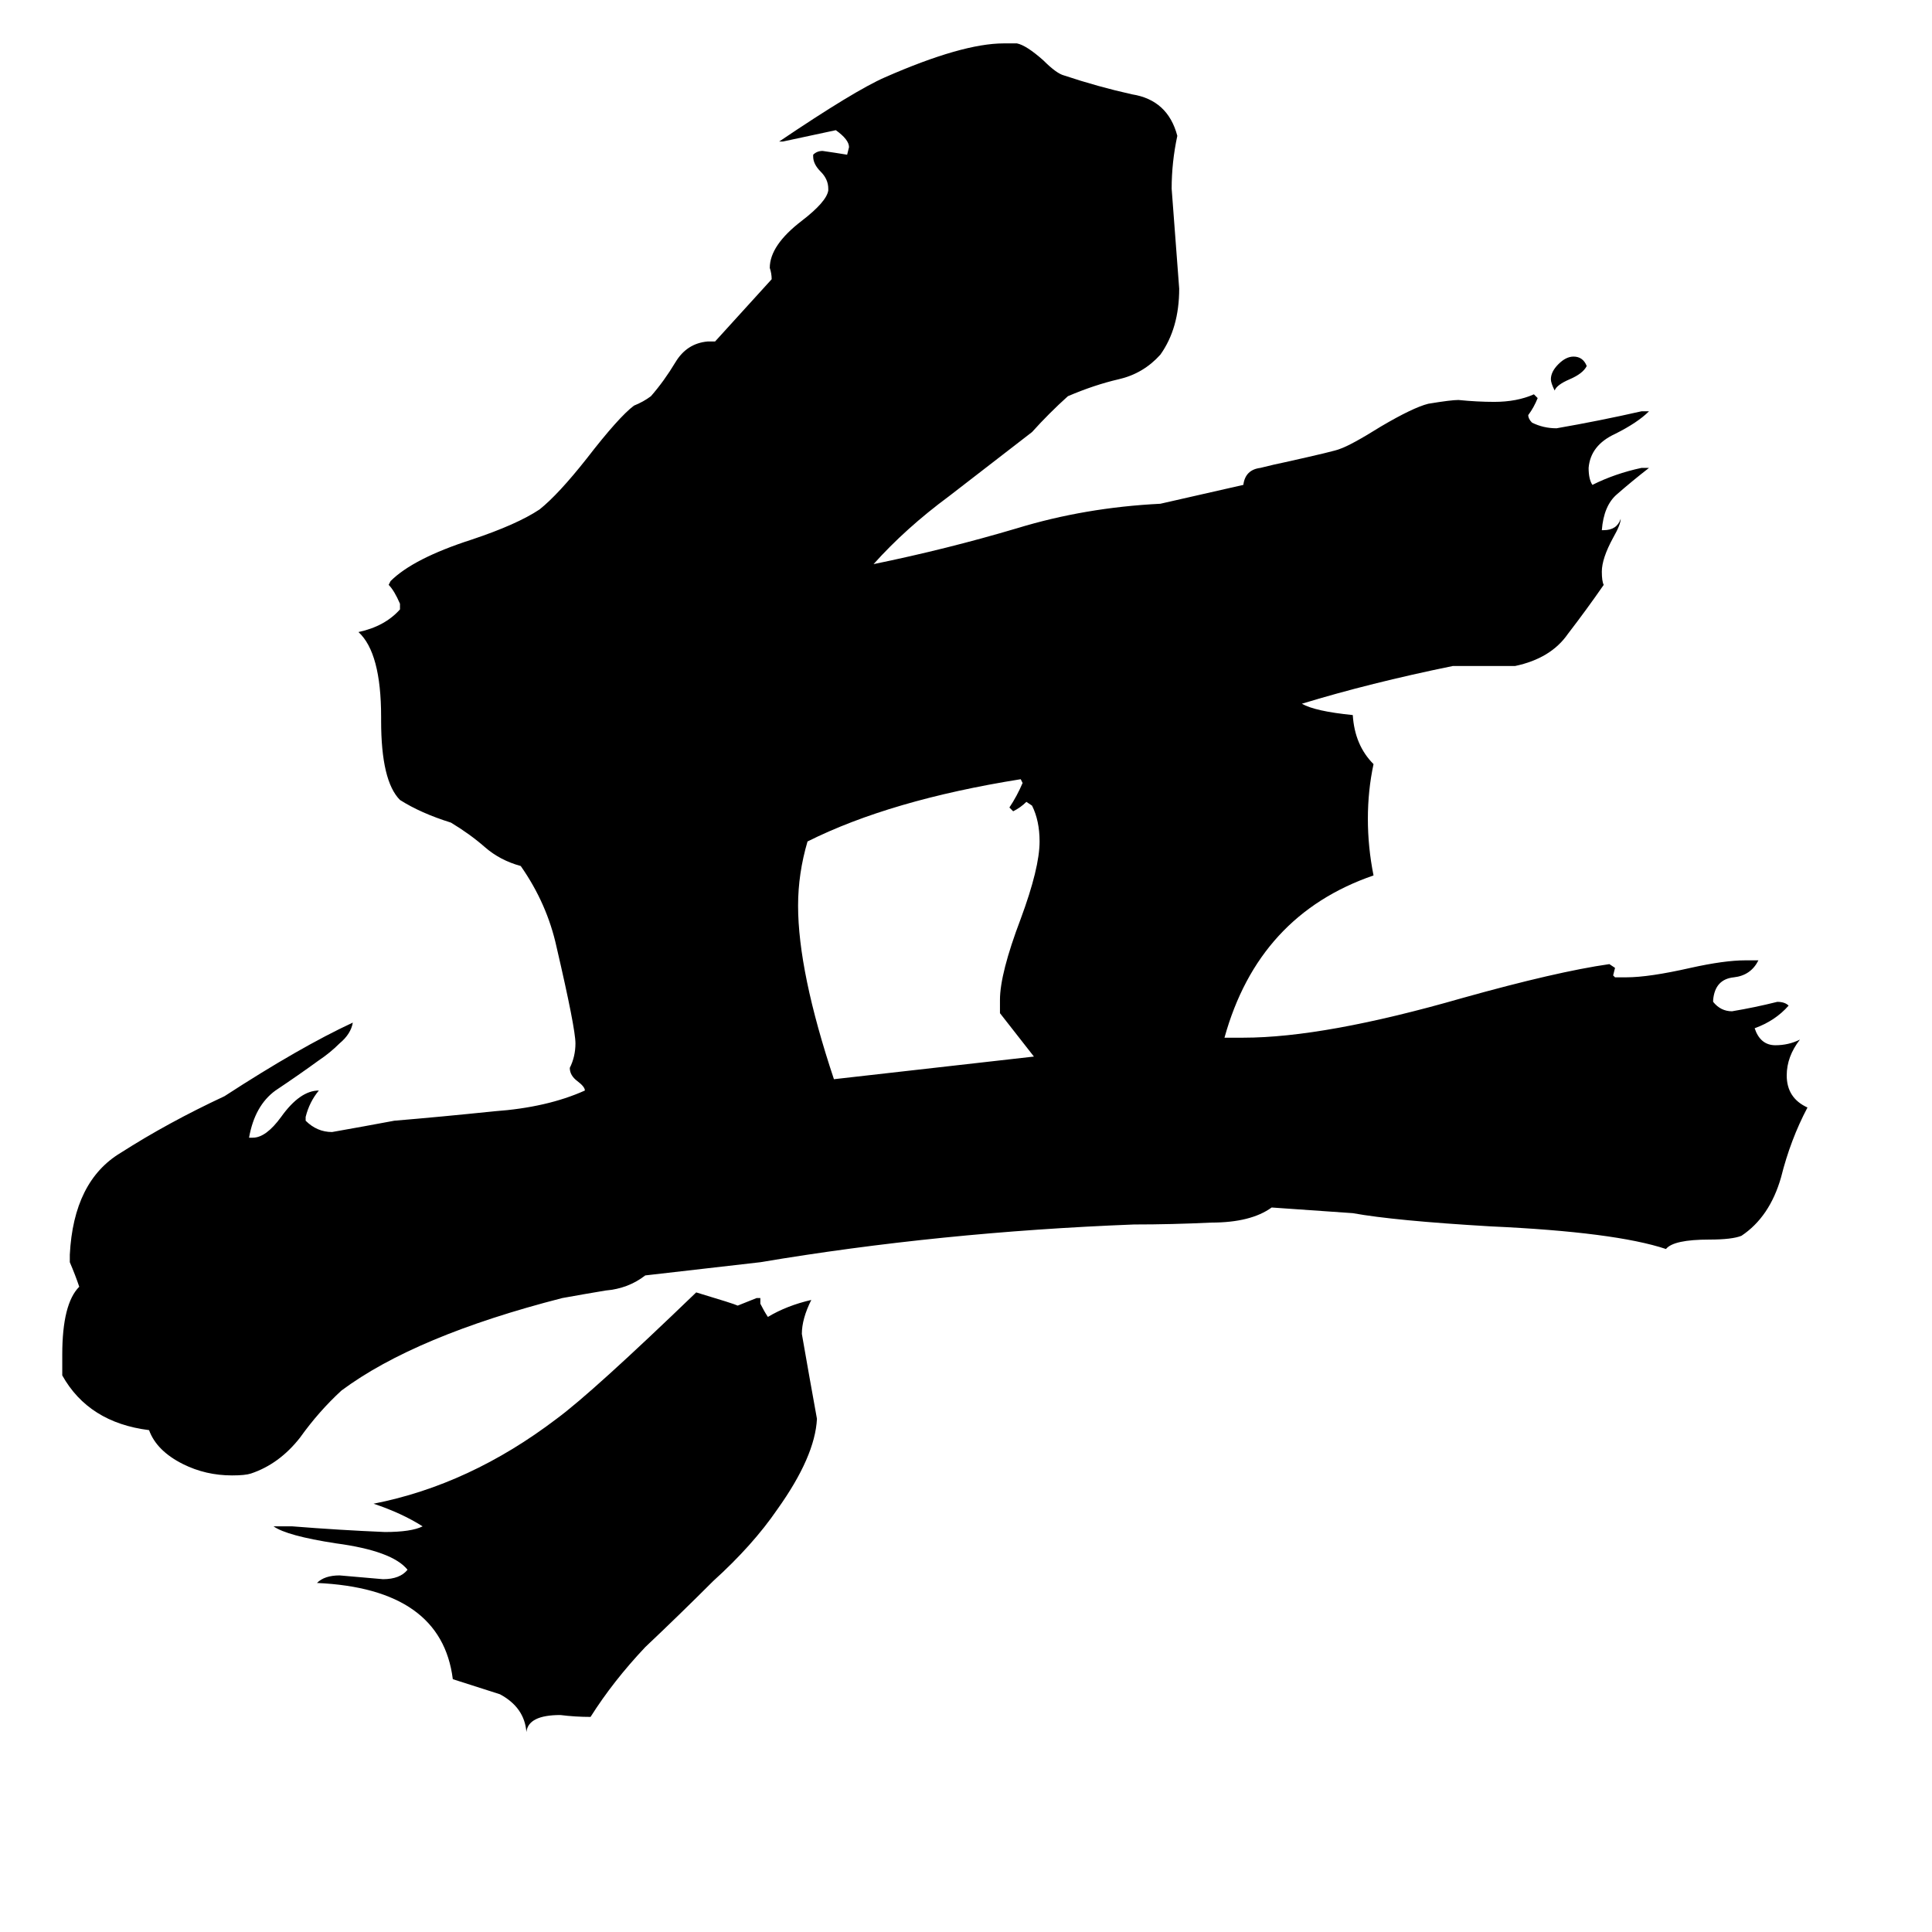 <svg xmlns="http://www.w3.org/2000/svg" viewBox="0 -800 1024 1024">
	<path fill="#000000" d="M841 -606Q839 -602 832 -599Q825 -596 824 -593Q822 -597 822 -599Q822 -603 826 -607Q830 -611 834 -611Q839 -611 841 -606ZM530 -263V-270Q530 -284 541 -313Q551 -340 551 -354Q551 -365 547 -373L544 -375Q541 -372 537 -370L535 -372Q539 -378 542 -385L541 -387Q472 -376 428 -354Q423 -337 423 -320Q423 -285 442 -228L548 -240ZM401 -112H403V-109Q405 -105 407 -102Q417 -108 430 -111Q425 -101 425 -93Q429 -70 433 -48Q432 -28 412 0Q399 19 378 38Q360 56 342 73Q325 91 313 110Q305 110 297 109Q280 109 279 118Q278 105 265 98Q262 97 240 90Q234 42 168 39Q172 35 180 35Q192 36 203 37Q212 37 216 32Q208 22 178 18Q152 14 145 9H155Q180 11 204 12Q218 12 224 9Q213 2 198 -3Q249 -13 295 -48Q314 -62 369 -115Q389 -109 391 -108Q396 -110 401 -112ZM674 -160Q663 -152 642 -152Q621 -151 601 -151Q498 -147 403 -131L342 -124Q333 -117 321 -116Q309 -114 298 -112Q220 -92 181 -63Q169 -52 159 -38Q148 -24 133 -19Q130 -18 123 -18Q109 -18 97 -24Q83 -31 79 -42Q47 -46 33 -71V-82Q33 -109 42 -118Q40 -124 37 -131V-135Q39 -174 64 -189Q89 -205 119 -219Q159 -245 187 -258Q186 -252 180 -247Q175 -242 169 -238Q158 -230 146 -222Q135 -214 132 -197H134Q141 -197 149 -208Q159 -222 169 -222Q164 -216 162 -208V-206Q168 -200 176 -200Q193 -203 209 -206Q233 -208 262 -211Q290 -213 310 -222Q310 -224 306 -227Q302 -230 302 -234Q305 -240 305 -247Q305 -255 295 -298Q290 -321 276 -341Q265 -344 257 -351Q249 -358 239 -364Q223 -369 212 -376Q202 -386 202 -418V-420Q202 -454 190 -465Q204 -468 212 -477V-480Q209 -487 206 -490L207 -492Q219 -504 250 -514Q274 -522 286 -530Q296 -538 311 -557Q328 -579 336 -585Q341 -587 345 -590Q352 -598 358 -608Q364 -618 375 -619H379L409 -652Q409 -655 408 -658Q408 -670 425 -683Q438 -693 439 -699V-700Q439 -705 435 -709Q431 -713 431 -717V-718Q433 -720 436 -720Q443 -719 449 -718L450 -722Q450 -726 443 -731Q429 -728 415 -725H413Q453 -752 469 -759Q510 -777 532 -777H539Q544 -776 553 -768Q560 -761 564 -760Q582 -754 600 -750Q619 -747 624 -728Q621 -714 621 -700Q623 -673 625 -647Q625 -626 615 -612Q606 -602 593 -599Q580 -596 566 -590Q556 -581 547 -571Q525 -554 503 -537Q480 -520 463 -501Q502 -509 539 -520Q575 -531 615 -533L659 -543Q660 -551 668 -552Q676 -554 681 -555Q708 -561 710 -562Q716 -564 732 -574Q749 -584 757 -586Q769 -588 773 -588Q783 -587 792 -587Q804 -587 813 -591L815 -589Q813 -584 810 -580Q810 -578 812 -576Q818 -573 825 -573Q848 -577 870 -582H874Q868 -576 856 -570Q843 -564 842 -552Q842 -546 844 -543Q856 -549 870 -552H874Q865 -545 857 -538Q850 -532 849 -519H850Q857 -519 859 -525Q859 -522 855 -515Q849 -504 849 -497Q849 -492 850 -490Q841 -477 831 -464Q822 -451 803 -447H770Q726 -438 690 -427Q697 -423 717 -421Q718 -405 728 -395Q725 -381 725 -366Q725 -351 728 -336Q667 -315 649 -250H659Q702 -250 775 -271Q825 -285 853 -289L856 -287L855 -283L856 -282H862Q874 -282 896 -287Q914 -291 925 -291H932Q928 -283 919 -282Q909 -281 908 -270V-269Q912 -264 918 -264Q930 -266 942 -269Q946 -269 948 -267Q941 -259 930 -255Q933 -246 941 -246Q948 -246 954 -249Q947 -240 947 -230Q947 -218 958 -213Q949 -196 944 -176Q938 -155 923 -145Q918 -143 906 -143Q887 -143 883 -138Q856 -147 790 -150Q739 -153 717 -157Z"/>
</svg>